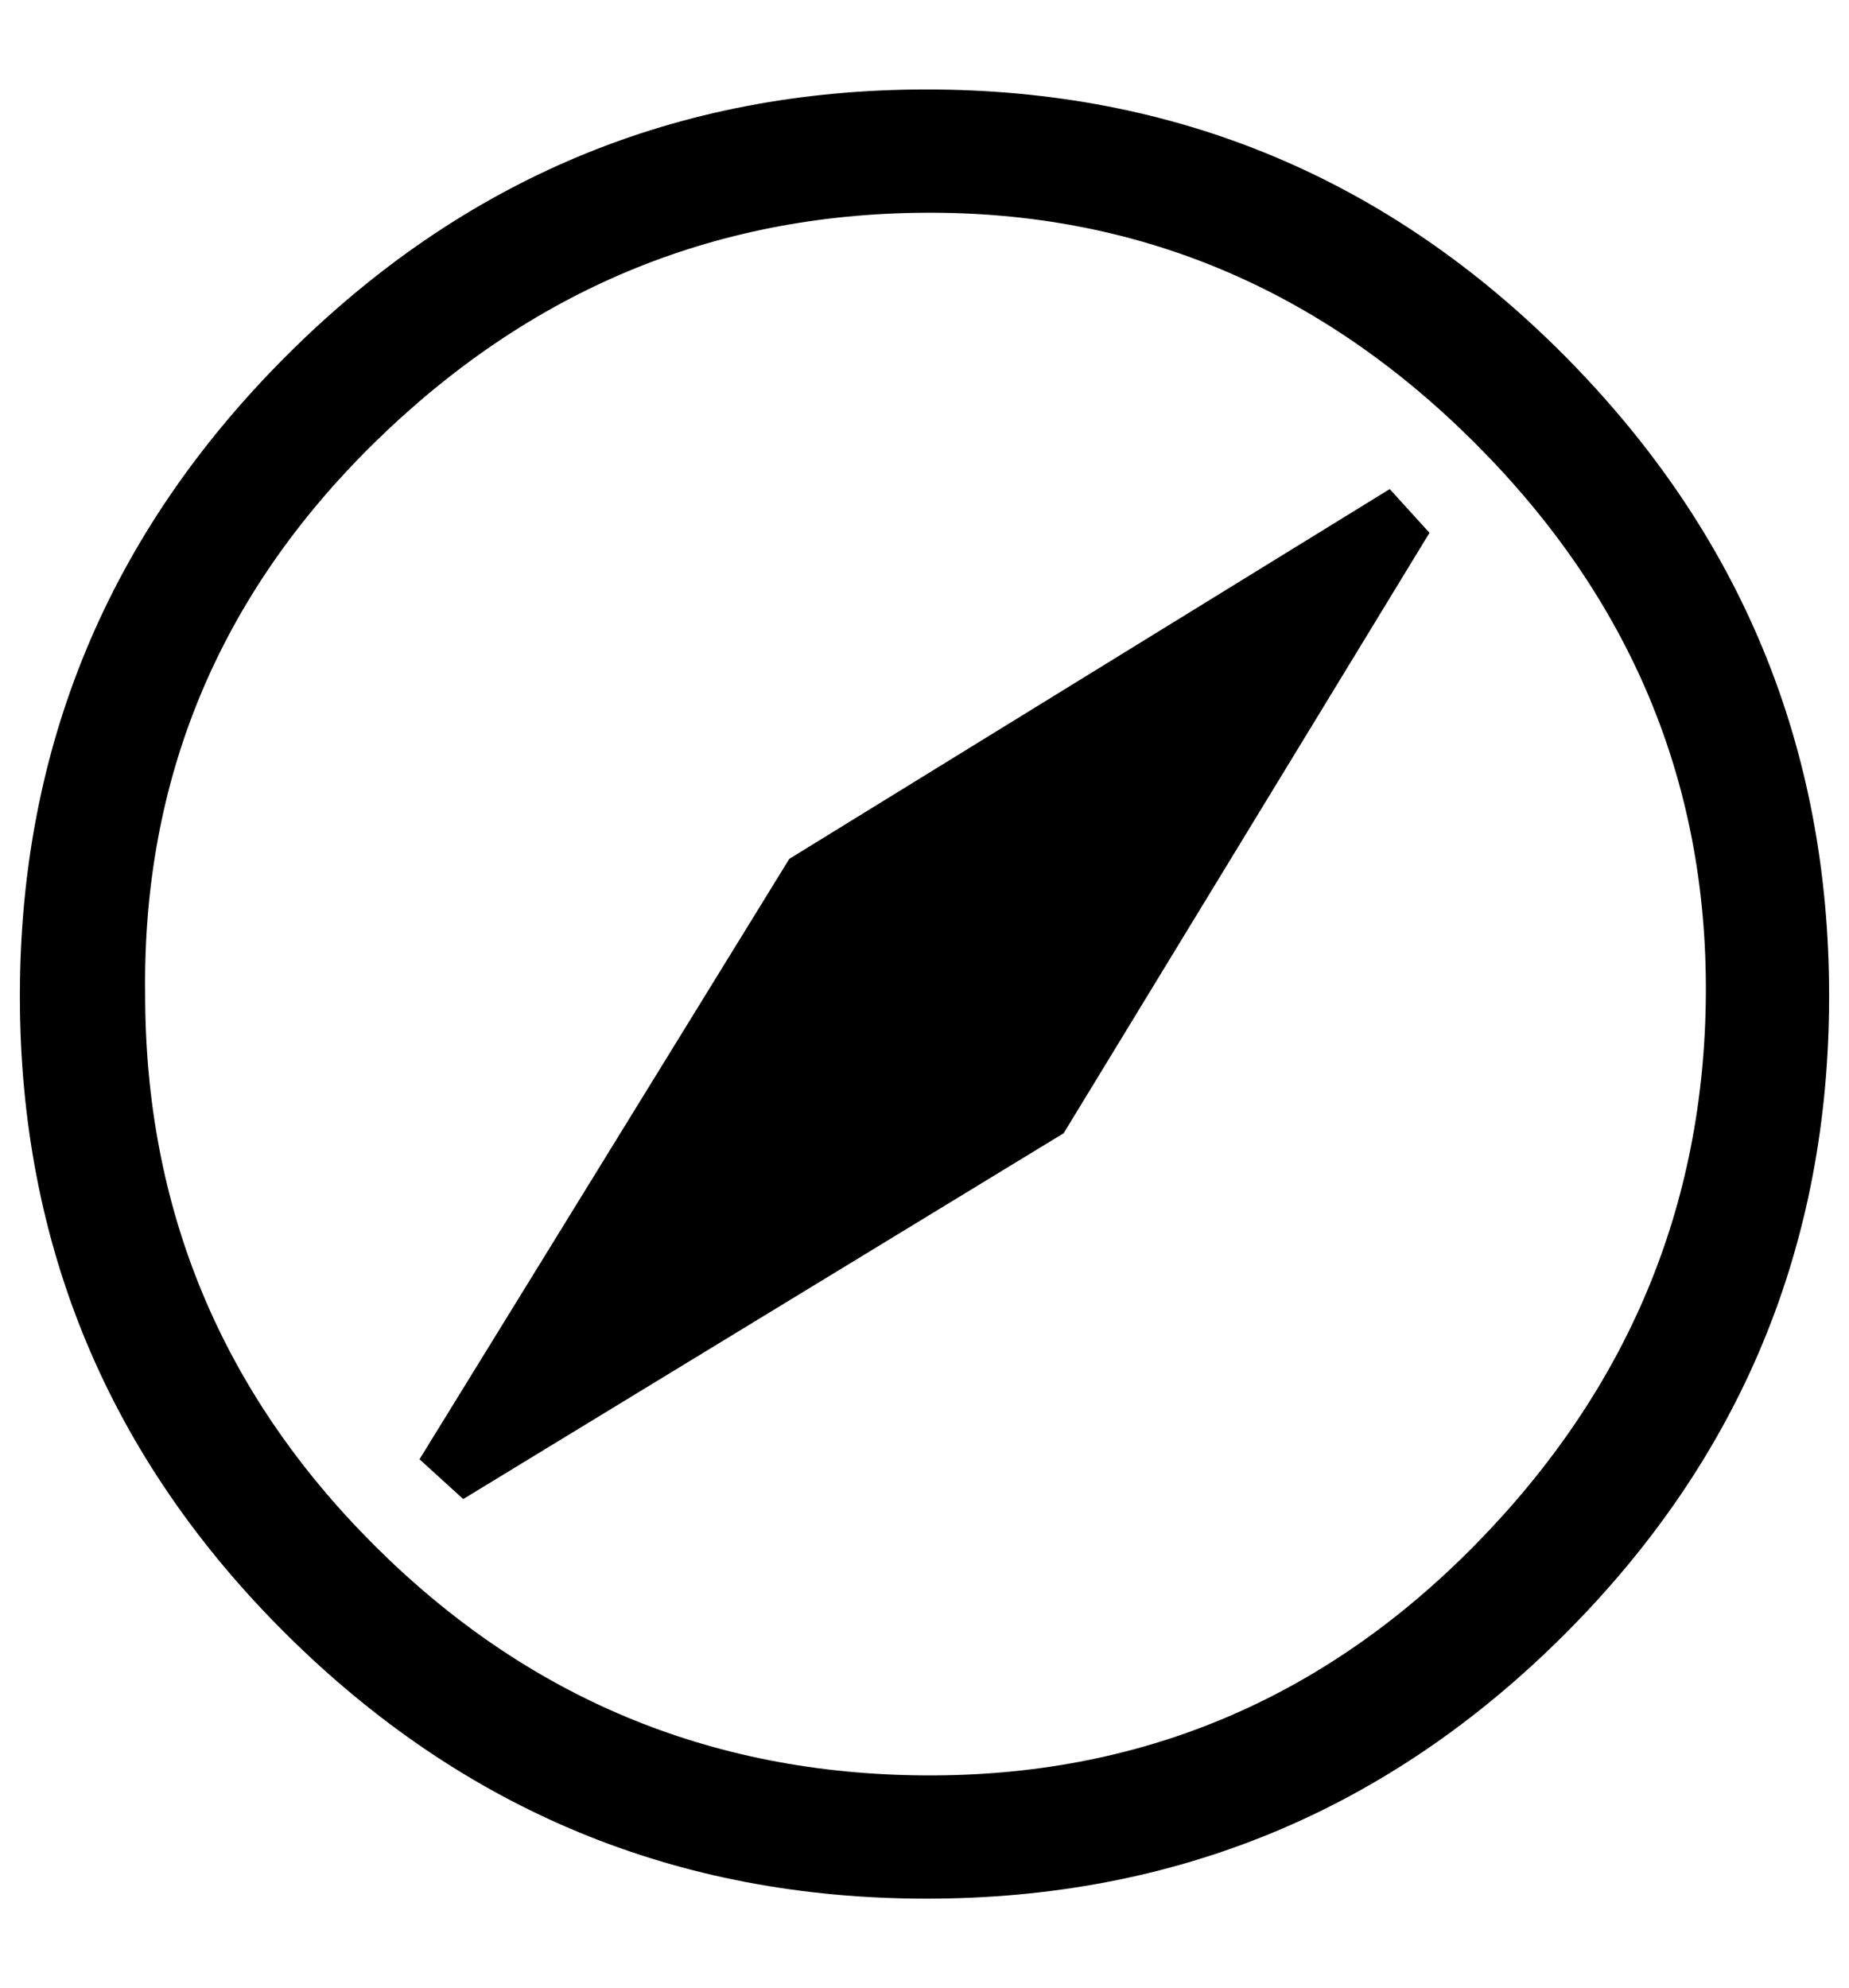 <?xml version="1.0" standalone="no"?>
<!DOCTYPE svg PUBLIC "-//W3C//DTD SVG 1.1//EN" "http://www.w3.org/Graphics/SVG/1.1/DTD/svg11.dtd" >
<svg xmlns="http://www.w3.org/2000/svg" xmlns:xlink="http://www.w3.org/1999/xlink" version="1.1" viewBox="-10 0 930 1000">
   <path fill="currentColor"
d="M0 501q0 -188 134 -322t322 -134t321 134t133 322t-133 321t-321 133t-322 -133t-134 -321zM63 500q0 162 115 277t277 116t277 -116t116 -277t-116 -277t-277 -116t-277 116t-115 277zM201 734l186 -302l302 -186l20 22l-184 302l-302 184z" />
</svg>
